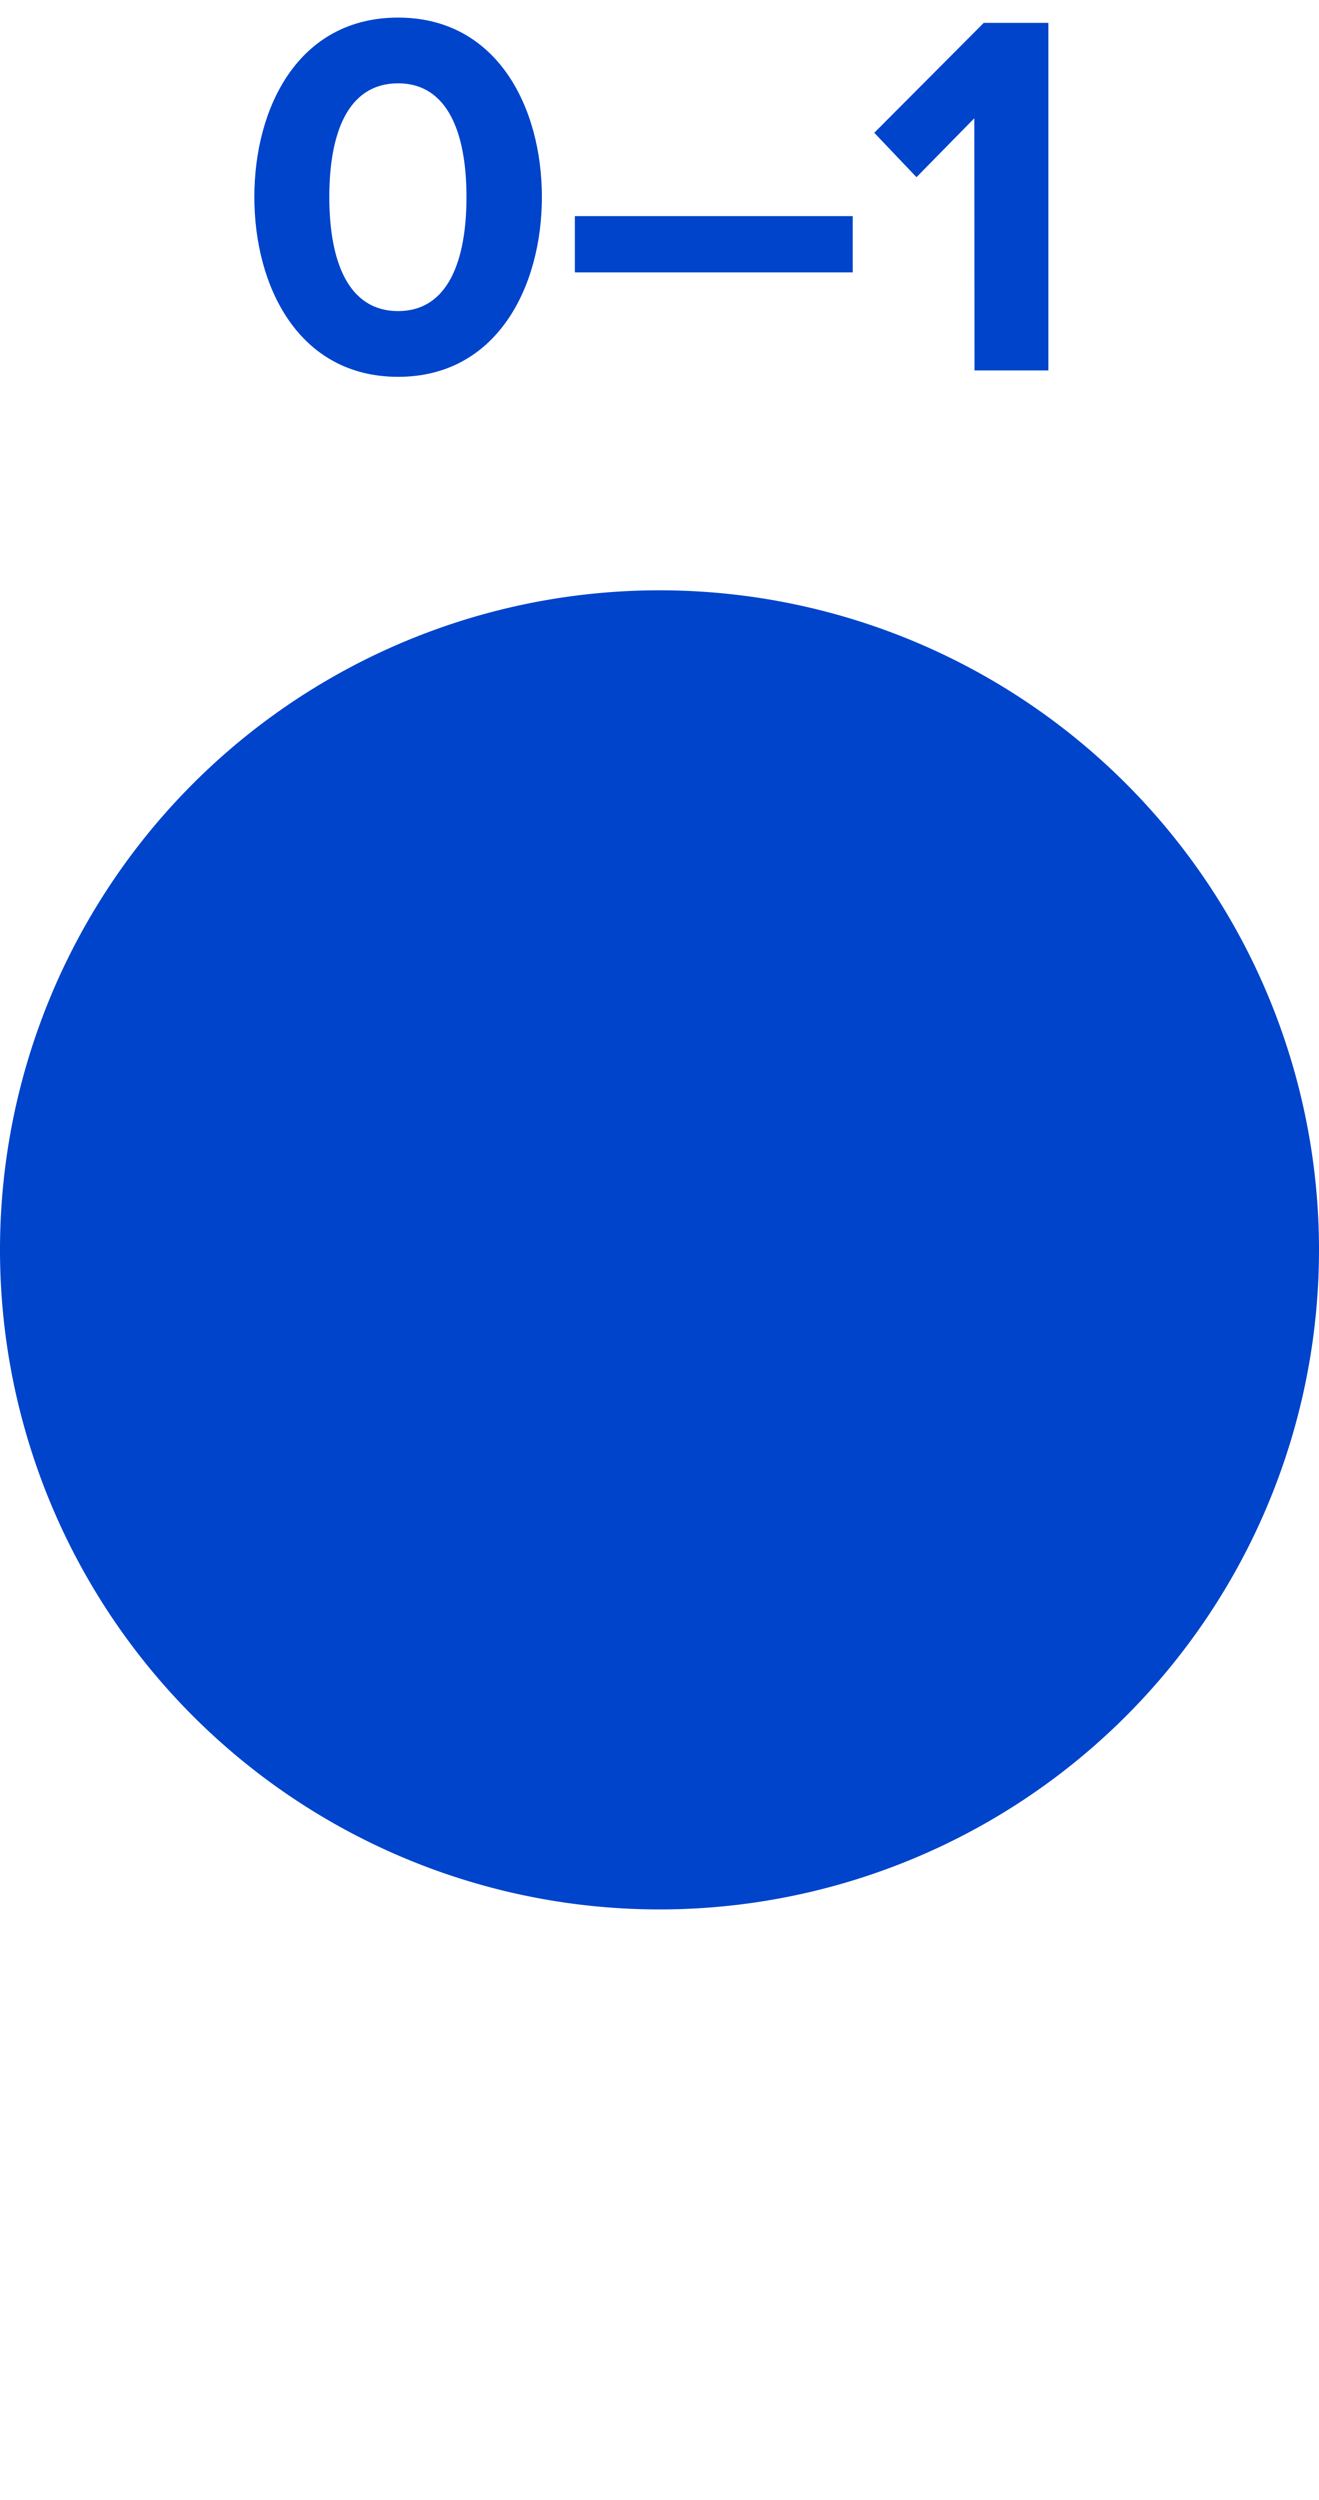 <?xml version="1.0" encoding="UTF-8" standalone="no"?>
<svg
   xmlns:dc="http://purl.org/dc/elements/1.1/"
   xmlns:cc="http://creativecommons.org/ns#"
   xmlns:rdf="http://www.w3.org/1999/02/22-rdf-syntax-ns#"
   xmlns:svg="http://www.w3.org/2000/svg"
   xmlns="http://www.w3.org/2000/svg"
   id="svg8"
   viewBox="0 0 6.0 11.371"
   height="11.371mm"
   width="6.0mm"
   version="1.1">
  <defs
     id="defs12" />
  <g
     id="g6"
     transform="translate(3,5.685)">
    <path
       id="circle2"
       d="M 2.5,0 A 2.5,2.5 0 0 1 0,2.5 2.5,2.5 0 0 1 -2.5,0 2.5,2.5 0 0 1 0,-2.5 2.5,2.5 0 0 1 2.5,0 Z"
       style="fill:#0044cc;stroke:#0044cc;stroke-width:1" />
    <g
       id="text4"
       style="font-weight:bold;font-size:2.371px;font-family:'Proxima Nova';text-anchor:middle;fill:#0044cc"
       aria-label="0–1">
      <path
         id="path17"
         style="font-weight:bold;font-size:2.371px;font-family:'Proxima Nova';text-anchor:middle;fill:#0044cc"
         d="m -1.843,-4.789 c 0,0.408 0.202,0.818 0.654,0.818 0.45,0 0.654,-0.41 0.654,-0.818 0,-0.408 -0.204,-0.816 -0.654,-0.816 -0.453,0 -0.654,0.408 -0.654,0.816 z m 0.965,0 c 0,0.292 -0.085,0.519 -0.311,0.519 -0.228,0 -0.313,-0.228 -0.313,-0.519 0,-0.292 0.085,-0.517 0.313,-0.517 0.225,0 0.311,0.225 0.311,0.517 z" />
      <path
         id="path19"
         style="font-weight:bold;font-size:2.371px;font-family:'Proxima Nova';text-anchor:middle;fill:#0044cc"
         d="M -0.385,-4.446 H 0.879 V -4.702 H -0.385 Z" />
      <path
         id="path21"
         style="font-weight:bold;font-size:2.371px;font-family:'Proxima Nova';text-anchor:middle;fill:#0044cc"
         d="M 1.433,-4 H 1.769 V -5.581 H 1.475 l -0.498,0.5 0.192,0.202 0.263,-0.268 z" />
    </g>
  </g>
</svg>
